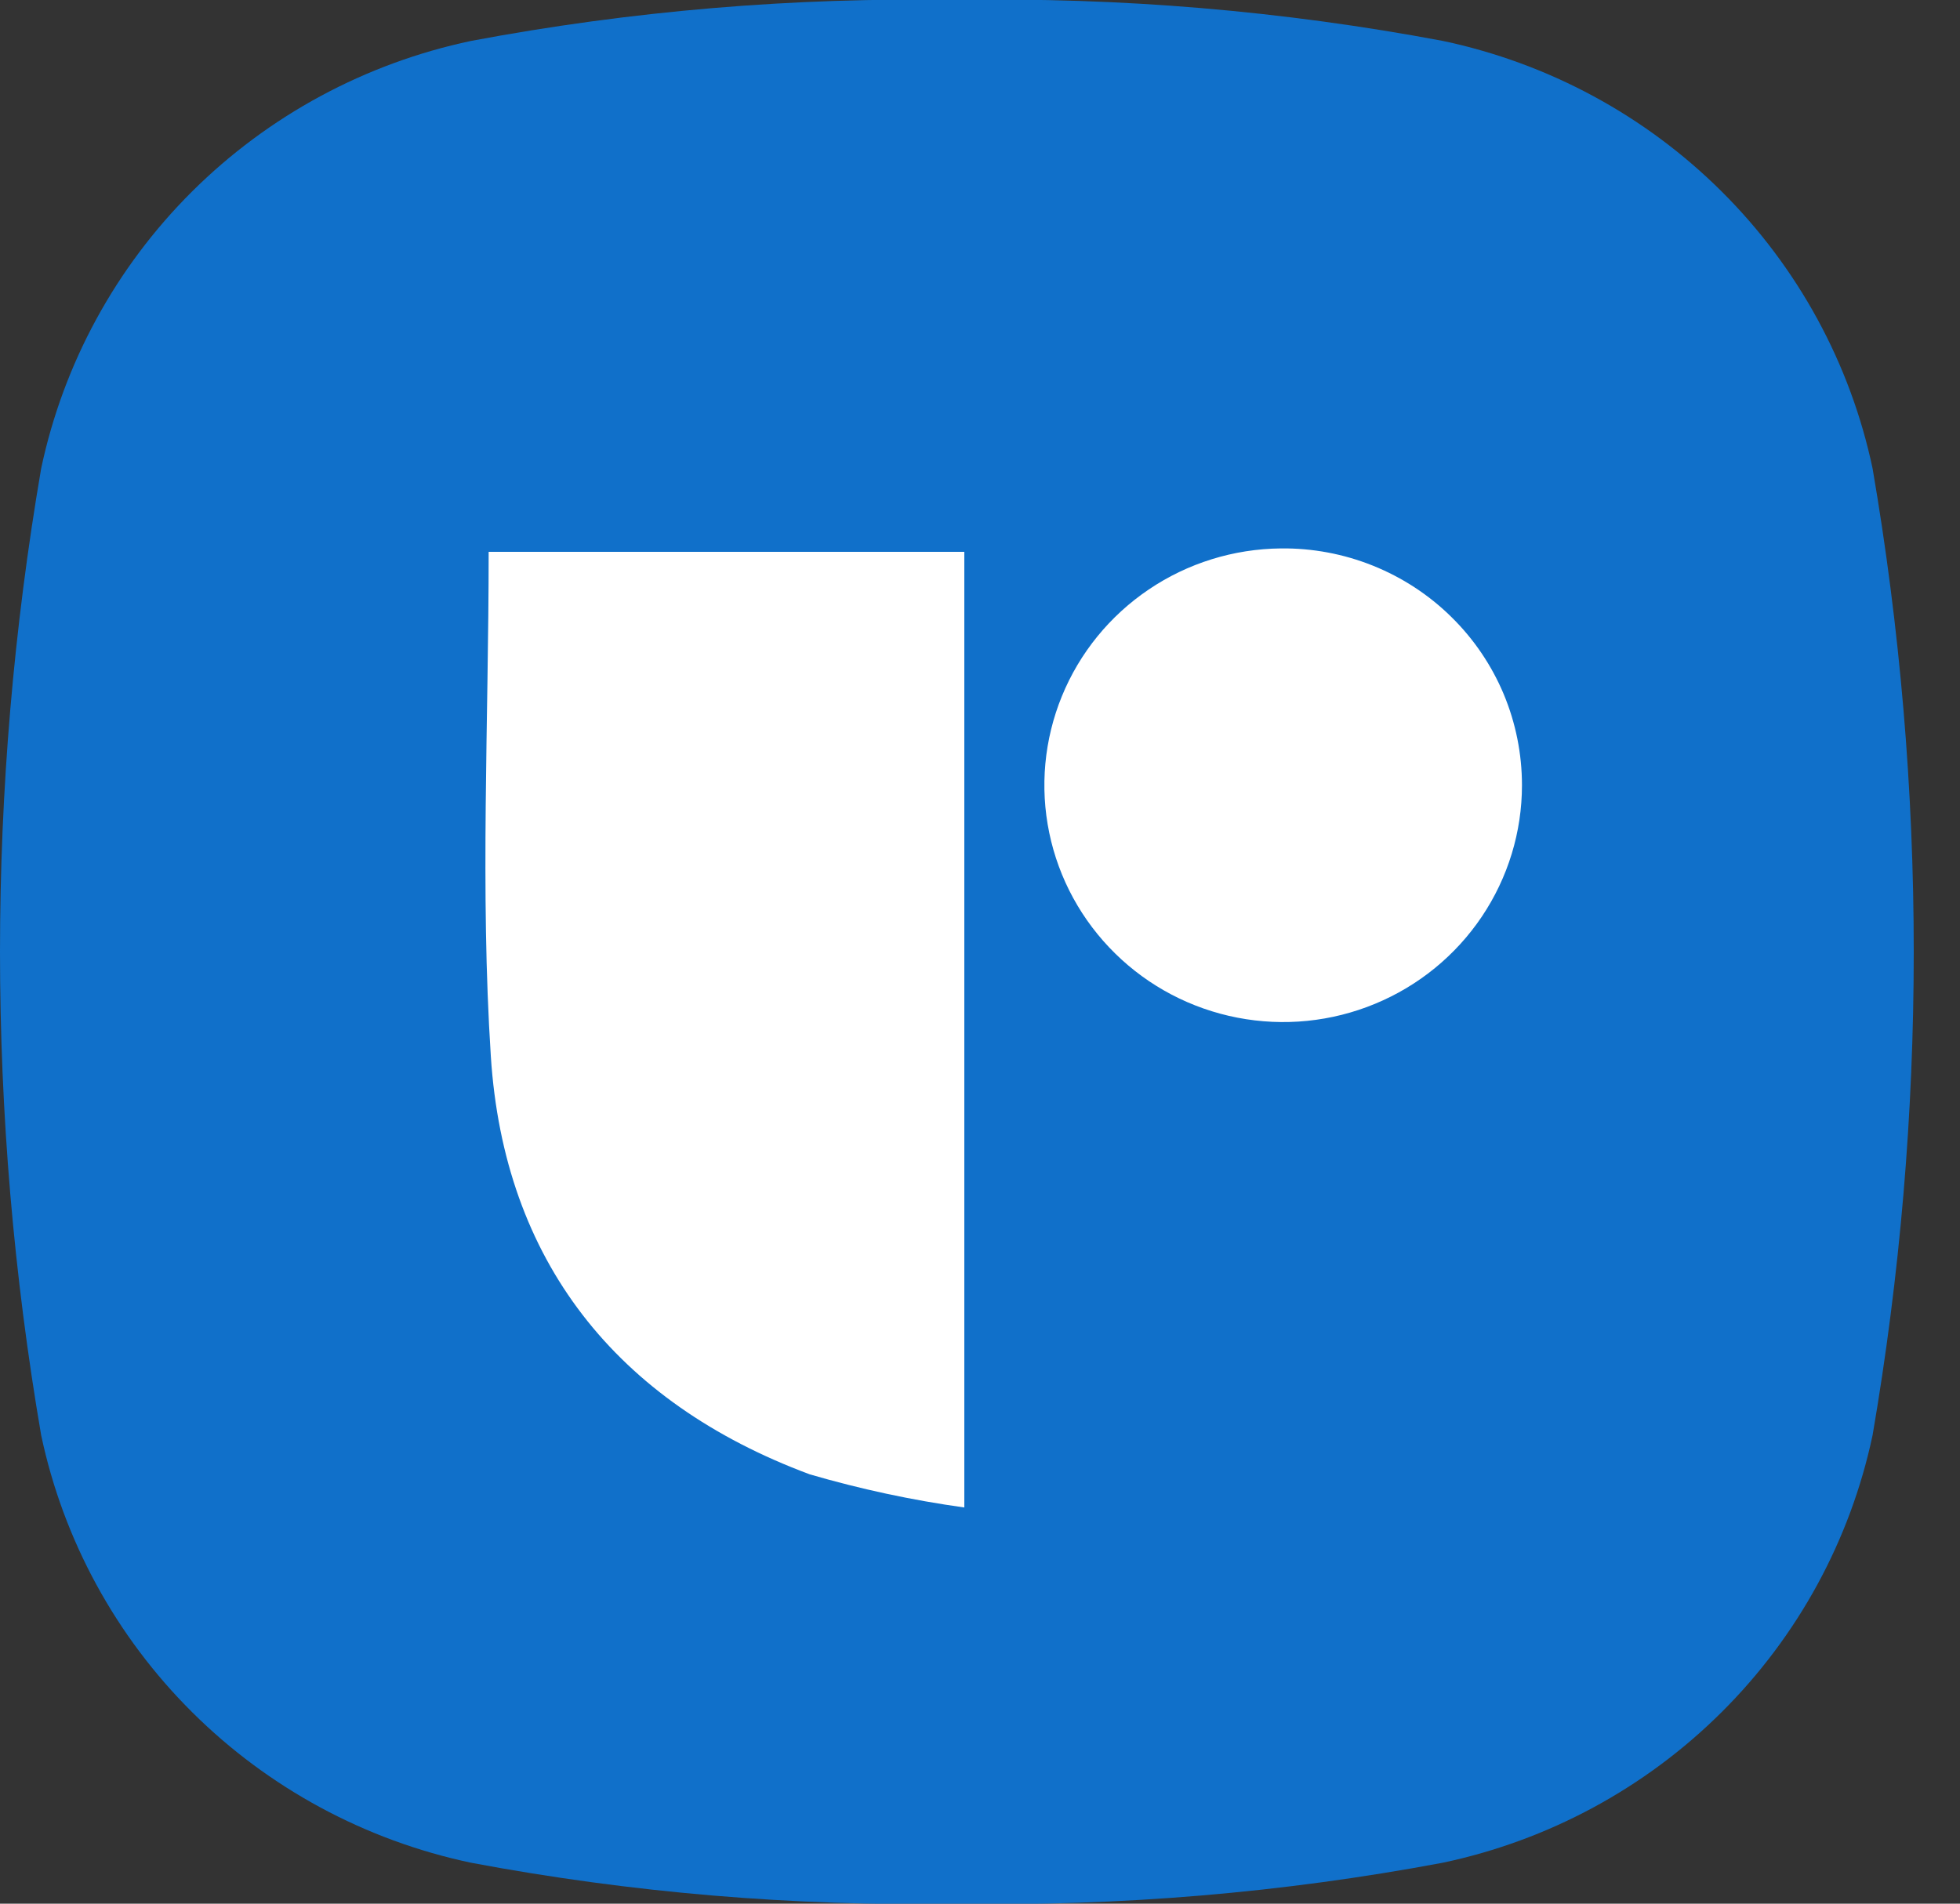 <svg width="35" height="34" viewBox="0 0 35 34" fill="none" xmlns="http://www.w3.org/2000/svg">
<rect x="0" y="0" width="35" height="34" fill="#333333" stroke="none"/>
<path fill-rule="evenodd" clip-rule="evenodd" d="M25.766 0.731C22.906 0.193 19.999 -0.052 17.089 -0C14.179 -0.052 11.271 0.193 8.411 0.731C6.524 1.13 4.794 2.064 3.431 3.419C2.068 4.775 1.132 6.494 0.735 8.367C-0.245 14.081 -0.245 19.918 0.735 25.633C1.132 27.506 2.068 29.225 3.431 30.58C4.794 31.936 6.524 32.87 8.411 33.269C11.27 33.806 14.177 34.051 17.086 34C19.996 34.051 22.904 33.806 25.763 33.269C27.651 32.87 29.381 31.936 30.743 30.58C32.106 29.225 33.042 27.506 33.439 25.633C34.419 19.919 34.419 14.081 33.439 8.367C33.043 6.494 32.106 4.775 30.744 3.42C29.382 2.064 27.653 1.13 25.766 0.731Z" fill="#1070CA"/>
<path d="M17.22 26.924C16.286 26.794 15.364 26.596 14.459 26.332C10.996 25.042 9 22.509 8.765 18.867C8.573 15.895 8.726 12.901 8.726 9.856H17.22V26.924Z" fill="white"/>
<path d="M27.178 14.025C27.178 14.859 26.929 15.675 26.462 16.37C25.995 17.065 25.332 17.607 24.555 17.928C23.779 18.25 22.923 18.336 22.097 18.176C21.271 18.016 20.512 17.618 19.914 17.03C19.316 16.443 18.906 15.693 18.737 14.876C18.567 14.058 18.646 13.209 18.962 12.435C19.278 11.661 19.818 10.998 20.514 10.528C21.209 10.058 22.03 9.803 22.871 9.795C23.435 9.788 23.994 9.893 24.517 10.103C25.039 10.313 25.515 10.623 25.915 11.017C26.316 11.41 26.634 11.879 26.851 12.395C27.067 12.912 27.178 13.465 27.178 14.025Z" fill="white"/>
</svg>
